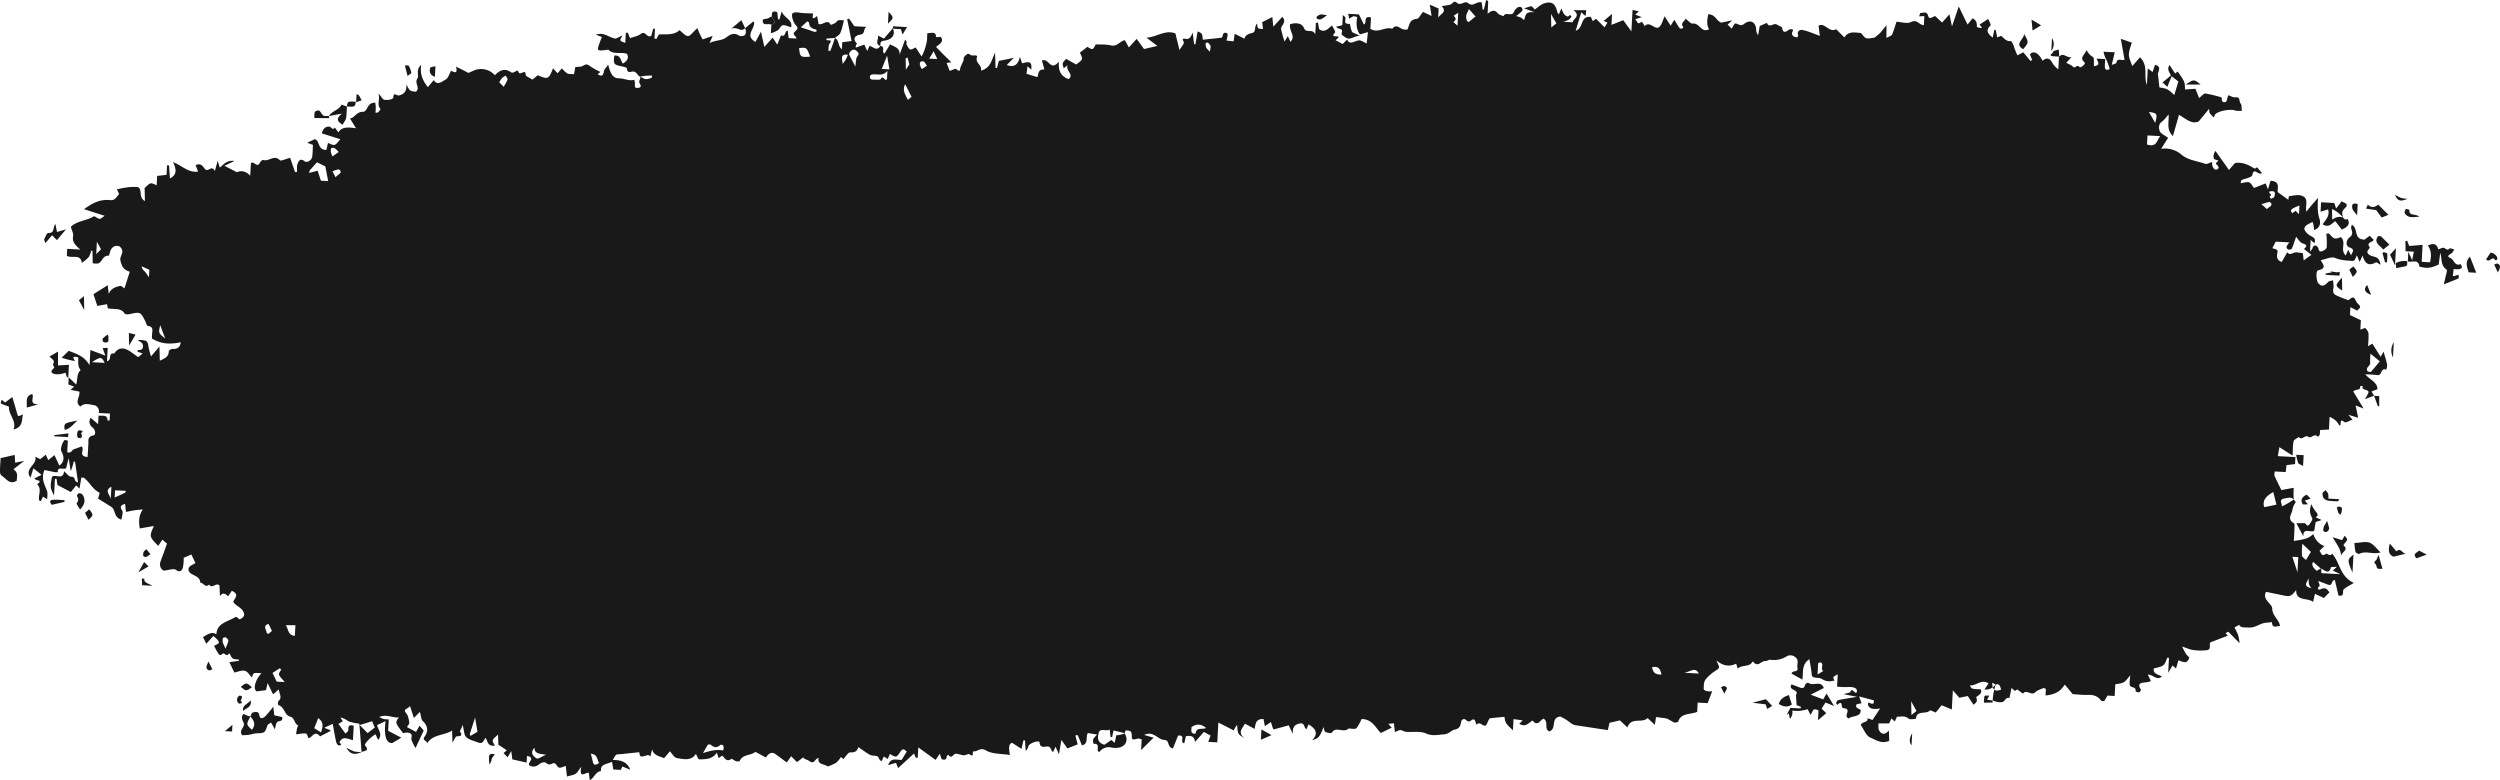 <svg xmlns="http://www.w3.org/2000/svg" viewBox="0 0 1343.448 419.289" xmlns:v="https://vecta.io/nano" preserveAspectRatio="none" fill="#191919"><path d="M604.348 394.137c2.336 3.617.557 7.364-3.95 7.739a11.391 11.391 0 0 1-3.1-.168 6.187 6.187 0 0 0-6.541 2.442c-2.295-.812 1.117-4.706-3.1-4.445a5.092 5.092 0 0 1-.247-2.3c.239-.763 1.042-1.377 2.119-2.687l-4.941-.794c-1.388 2.265.607 5.644-3.158 6.635l-2.3-5.566-1.268.251 1.254 4.765-5.527 2.18-3.209-4.582-1.315 7.732-1.842-4.065-1.319 2.893c-1.388-.831-.907-3.441-3.651-2.979-1.544.26-3.448.492-3.614-2.256-.076-1.247-5.245.156-6.05 2.129a4.327 4.327 0 0 1-1.413 2.468q-.183-2.829-.367-5.657l-.821-.034-1.06 4.564-5.069-3.232c-1.568.432-1.98 2.05-1.159 6.542-4.4-.722-9.443-.422-12.834-2.428-3.248-1.921-4.469.769-6.63.468-1.227-.171.793 3.759-2.349 1.509-.494-.353-1.984.676-2.985.614-1.5-.092-2.978-.87-4.438-.823-1.264.041-2.021 3.209-3.887.5-.3.3-.856.6-.856.911 0 1.64-1.094 2.135-2.437 1.55-.611-.266-.694-1.543-1.263-2.985l-2.238 3.334-9.308-6.715-.3 5.515-1.038.1-.955-2.358-8.566 7.847-1.1-2.818-4.278 1.243a15.537 15.537 0 0 1 .864-1.689c1.695-2.2 4.195-.992 6.442-1.159l2.71-4.431c-1.529-1.532-2.247-1.7-3.464.158-2.074 3.172-2.318 3.039-5.57 1.1l-1.17 2.725-2.1-1.373-1.146 2.465c-.351-.176-.889-.276-1.017-.537-1.108-2.27-1.092-2.2-3.752-2.382a6.02 6.02 0 0 1-2.586-1.035c-1.749-1.1-3.409-2.313-5.179-3.53-.706 2.135-1.73 2.945-4.324 2.823-1.2-.057-2.509 2.344-3.759 3.621l-1.248-1.175a14.369 14.369 0 0 1-2.59 3.126 25.088 25.088 0 0 1-4.552 2.006c-1.8-1.471-5.714-.878-4.889-4.577-2.122.324-2.167 3.787-5.111 1.6-1.071-.8-2.662-.837-3.144-1.931l-3.379 2.56-3.131-3.153q-1.182 1.668-2.361 3.335c-2.522-1.862-4.354-3.323-6.313-4.63-1.689-1.125-3.38-.393-4.863 1.957l-5.7-3.023c-2.363 2.093-6.941 1.2-8.4 4.963-.086.223-1.4.251-2.013.049-.889-.292-2.145-1.438-2.409-1.252-2.863 2.019-3.59-.705-5.033-1.745l-1.844 1.361-.978-2.954c-2.226 3.459-5.912 3.613-9.512 3.607-.53 0-1.077-1.736-1.756-2.911-2.508 3.948-6.648 2.784-10.245 2.225-1.42-.221-2.5-2.367-3.724-3.631l-3.107 3.7c-2.589-1.146-5.665-1.431-6.452-4.789l-.921 3.959c-1.193-2.7-5.972 2.762-5.906-2.379q-2.673.272-5.346.542c-1.779.179-3.553.434-5.339.513-1.914.085-1.919.012-3.6 3.107 3.935.026 7.537.644 9.408 5.249l-4.27-1.737-.9 1.814-3.993-.214-.676-4.16c-2.755 1.419-6.379 1.115-5.928 5.022-3.027.393-3.364 3.411-6.035 4.919l-.477-3.894c-1.352-.924-5.45 3.925-4.064-3.364-1.685 2.151-2.17 3.276-3.083 3.808-1.163.68-2.668.881-4.621 1.467l-.662-5.7c-1.261.372-2.412 1.067-3.435.928-1.5-.2-1.634-3.259-3.7-2.222-1.832.92-2.551.335-3.879-.577-.535-.368-2.363.2-3.105.822-1.7 1.432-3.363 1.832-5.414.761-1.426-1.514 3.777-4.058-1.293-5.105l-.192 3.584-7.662-1.718-.6-4.458-1.947 3.325-2.2-2.214 1.734-1.556-4.52-2.991-.178-5.468c-1.354 1.408-2.542 2.14-2.827 3.1-.227.761.652 1.8 1.106 2.873-3.939.54-3.8-2.393-4.942-4.185-1.089 1.2-1.326 3.6-4.068 2.5-2.195-.88-4.879-1.42-6.354-2.913-1.274-1.29-1.15-3.708-1.87-6.5l-1.233 2.8c-1.37.548 3.032 3.209-2.043 3.315-.618.013-1.173 1.682-2.246 3.336l-.214-6.448c-4.345 2.806-10.374 1.86-13.529 7.009.3-1.862-2.9-1.486-1.156-3.845 1.768-2.385 1.941-5.5-.962-8.159-1.032-.944-.991-2.85-1.663-5.046l-3.194 3.267-2.158-6.471c-1.025 1.923-4.1 1.431-1.974 3.977 1.085 1.3 1.372 3.249 1.645 4.95.114.711-.746 1.541-1.247 2.473l4.878 2.574 1.85-3.344 2.273 2.621-4.401 9.383a31.1 31.1 0 0 1-2.134-4.226c-.272-.854.182-1.871.028-2.779-.208-1.239-2.525-1.671-4.533-.932-4.379-5.711-4.379-5.711-2.268-8.57-3.5.513-6.333-1.916-10.625-.186a16 16 0 0 0 2.493 1.132 21.094 21.094 0 0 0 2.638.167l-.328 6.123 7.078 3.695-4.912 2.931c-2.809 0-4.584-2.8-3.546-11.835l-4.6 2.17c.822 2.794 3.114 5.257.587 7.935l-1.372-3.015c-2.621 1.453-6.334 5.248-5.614 6.049 2.551 2.841-.262 2.8-1.89 3.474l-1.2-15.245a25.606 25.606 0 0 1-5.305-1.055c-1.46-.594-2.559-1.931-4.875-2.185l1.307 1.915-2.357 1.488 3.755 5.168c.646-.654 1.337-1.035 1.458-1.534.344-1.42-.488-3.633 2.995-2.658l-.415 7.745c-1.669-.414-3.245-1.125-4.772-1.06a3.418 3.418 0 0 0-2.394 2.079c-.173.571 2.2 1.813-.565 1.771-.453-.007-1.148-1.189-1.305-1.9-.666-3.03-1.171-6.088-1.835-9.674l-4.552 2.135 3.234 1.248c.03.167.136.453.076.484l-5.55 2.882c-2.979-3.538-4.069.556-6.245.976-.352-.722-.676-2.38-1.307-2.487-1.548-.263-3.237.187-5.326.4.114-.793.248-2.048.5-3.284a6.625 6.625 0 0 1 .684-1.459c-2.389-.885-1.583-4-4.536-4.825-3.063-.857-2.738-5.146-6.219-6.13a2.633 2.633 0 0 1 .1-2.241c2.2-1.793.386-3.852.136-6.219l-3.034 2.68-2.949-6.064-.871 3.822-5.083.621c-1.933-1.285-.8-5.977 2.658-9.745-1.578-.021-2.915-.316-3.964.049-.649.226-.861 1.456-1.245 2.188-1.217-1.227-2.243-3.146-3.73-3.524-1.663-.423-3.746.55-5.654.917l-2.671-5.55 5.139-.734.042-.665c-1.129-.169-2.478-.051-3.324-.587s-1.146-1.725-1.719-2.611a.681.681 0 0 0-.517.063c-1.1 2.077-2.351-.945-3.292.008-1.658 1.679-2.173-.18-2.674-.814a18.85 18.85 0 0 1-1.819-3.549c3.4-1.318 3.434-1.894-.4-5.2l-3.826 4.2-1.771-3.581c3.947-2.425 5.047-2.7 7.22-1.517.158-6.109 6.271-6.75 10.305-9.32.189-.12 1.009.237 1.235.548.867 1.191 1.461.594 2.253-.058a2.166 2.166 0 0 0 .864-2.907c-.992-2.712-4.269-3.388-5.622-5.74.673-1.911 3.625-3.842-.771-5.918l-1.966 2.988c-1.785-1.576-2.878-2.189-4.415-.1l-.236-5.662c-1.821-2.029-3.949 2.088-5.547-.574-2.179 2.085-3.088-1.14-4.806-.986.011-2.8-2.515-3.5-4.587-4.674-1.417-.8-2.234-2.259-1.383-3.6.594-.939 2.058-1.421 3.392-2.272l-2.183-4.616-4.146 1.79a20.3 20.3 0 0 1-.438 5.317c-.249.805-1.09 3.1-3.731 1.147-1.163-.861-4.061.207-6.552.434a3.8 3.8 0 0 1-1.845-4.451c.512-1.675 1.2-3.3 1.8-4.957l1.821-5.137-2.508-2.117-2.19 3.37c-4.875-5.022-4.875-5.022-2.341-10.693l-7.6 1.311c-.559-3.521-.695-6.685 1.651-10.235-1.818.192-3.208.291-4.578.5-1.4.21-2.771.525-4.479.857l-.479-4.334c-2.34.693-2.922 1.507-1.574 3.626.7 1.1-.168 3.013-.357 4.841-4.389-1.162-2.972-5.292-5.572-6.911l-7.02-4.377c.265-1.084 1.037-3.076.743-3.217-3.841-1.839-5.245-5.694-8.425-8.014-.165-.12-.505-.041-1.291-.083l-1.018 5.965-1.752-1.763-2.874 3.574-7.188-3.741-.512-3.359-.859-.008-.481 8.989c-2.065-4.118-2.18-4.7-1.133-9.877 1.563-2.047 6.129 2 6.5-3.2 1.426 1.195 2.648 3.02 3.717 2.96 2.813-.159 1.263 2.678 3.813 3.078l-1.605-11.139-.725-.1c-.188.76-.355 1.526-.572 2.279-.18.624-.417 1.233-1.01 2.954l-1.142-7.092-1.32 5.378c-1.275 1.251-4.711-1.312-4.491 2.214a8.369 8.369 0 0 1-1.568-.01c-1.9-.362-3.779-.783-5.581-1.163-1.669 3.625-.579 6.6.676 9.558 1.016 2.393 1.031 2.387.72 6.153l-2.235-1.41-1.131 2.463c-.347-.193-.951-.351-.986-.575-.44-2.848 1.619-5.908-1.021-8.573 3.727-2.538-1.184-1.574-1.354-3.137l3.734-1.9-4.4-3.5-1.527 5.049c-3.676-4.948 3.808-6.864 2.55-11.333l2.643 1.4 3-2.434 1.332 2.949 3.337-2.709 2.628 5.639c3.037-2.293 2.527-4.989 1.03-7.847-.585-1.118.652-4.989 1.879-5.883.223-.163.907.19 1.649.371q-.158 2.961-.329 6.143c2.215.874 2.441-1.229 3.655-1.605 1.326-.411 2.6-.945 3.974-1.451 2.185 1.159-2.233 5.292 3.336 5.637l.391-7.029c.15-1.863-.667-3.988 2.816-4.578 1.155-.2 1.163-2.823-.439-4.117-1.7-1.375-2.34-2.943-1.176-5.351l4.023 3.439.247-4.61c1.921.366 4.847-.8 4.828 2.6 0 .014.677.038 1.112.061l.2-3.738-6.065-.325a3.263 3.263 0 0 0-2.668-4.239c-2.313-.359-5.067-1.313-7.138.778-3.386-2.422.079-5.361-.614-8.057l-4.691-.9 1.922-1.782-3.116-1.143.2-3.824 4.024 3.892c.912-3.129.171-5.9 2.409-7.715-1.727-2.119-1.253-4.673-1.283-6.9-3.979-1.011-2.436.711-1.8 1.962a38.366 38.366 0 0 1-7.123-1.8l3.8-3.689c4.21 1.745 8.343 2.732 11.184 7.787l.439-8.207 8.051 3-1.47-4.013 2.734-.162-.385 7.185c2.96-.685.3-4.662 3.868-4.113 2.475-3.759 5.563-3.2 8.87-.929 1.356.93 2.674 1.907 4.021 2.87l2.4-1.952-2.815-1.028a5.069 5.069 0 0 1 .285-.91c2.806.329 2.961-1.5 2.538-3.039-.248-.9-1.724-1.527-2.684-2.309 5.018.042 5.361.327 5.863 3.915a45.138 45.138 0 0 0 1.308 4.933l4.521-5.333.209 7.632c2.446-1.157 4.838-2.068 4.811-5.087 0-.439 1.3-1.273 1.965-1.244 2.849.123 4.168-1.026 4.472-3.56-5.273 1.036-10.231 1.19-15.507-2.05.038-.712.026-2.045.2-3.356.231-1.751.127-3.027-2.374-3.409-.653-.1-.992-1.863-1.518-2.844-2.555-4.76-2.552-4.728-8.34-3.482-.815.175-2.318.167-2.548-.217-2.071-3.464-5.907-2.078-9.138-2.935l-.381-2.182-5.225.91-2.085-6.288 7.679-4.833.531 4.629c1.287-2.968 3.727-3.7 6.127-4.258.6-.14 1.532.842 2.335 1.323L69.738 146c-3.375-.956-4.307-2.916-5.02-5.945-.641-2.715 2.939-4.769-.5-7.66-1.8-.661-3.925-.206-4.97 2.554a25.338 25.338 0 0 1-.7 2.454c-3.507-.275-3.453 3.406-5.865 4.185a10.125 10.125 0 0 1-2.849-.114l-.139-6.605-.695-.185a11.943 11.943 0 0 1-1.285 3.454 23.457 23.457 0 0 1-3.741 3.135c-.576-5.059-5.326-2.209-8.057-3.817l.2-3.726 7.05.377c-2.97-2.5-4.468-4.374-3.868-7.194.287-1.348-.67-2.924-1.224-5 3.034-3.175 8.429-3.24 12.341-5.657.445-.275 2 1.269 3.088 1.358.758.062 1.609-.924 2.75-1.652l-11.079-3.552c4.728-3.5 8.879-5.423 13.981-4.871 2.843.307 3.387-1.851 4.723-3.1.287-.268-.583-1.55-1.061-2.7 3.568-.8 7.341-1.61 11.377-1.186 2.6 1.723-.033 5.382 3.683 7.512l-.169-7c3.2-3.115 3.2-3.115 6.466-1.441l.272-5.1 5.042-.552.274-5.119h1.076l.472 7.053c4.133-2.2 3.338-5.1 1.7-8.765 4.755 1.768 8.1 5.815 13.428 5.065l-1.33-3.493c3.346-1.385 3.951 1.129 5.211 2.283 1.649 1.511 3.537-2.552 5.126.952l1.512-5.517 1.164 3.641c2.07-1.733 3.725-4.1 7.9-3.591l-5.413 2.612 6.687 3.443c1.339-.588 4.214-1.347 7.169 1.894l.361-6.775c1.758-1.357 3.33 2.9 4.84-.251.307-.642 1.451-1.62 1.722-1.5 2.937 1.27 5.914-3.107 9.033.243.5.532 3.488-.835 5.477-1.363l2.641 7.667 1.061-.051c.083-1.546-.229-3.243.389-4.583.4-.872 1.084-3.188 3.686-1.167 1.385 1.076 3.869-.591 4.113-2.463.27-2.066.259-4.165.374-6.311l-3.084-1.2 4.156-1.9c2.871 1.12 1.295 5.754 6.17 5.8l.847-3.749c1.188.378 2.647 1.328 3.564 1.013 1.189-.408 1.947-1.823 3.1-3.02l-9.976-3.168c.688-2.428 1.844-3.822 4.243-3.569.888.094 1.4 2.25 2.75.448l1.885 2.611c1.861-3.061 5.111-2.846 9.5-2.209l-3.232-5.268c2.551-.285 3.3-3.592 6.945-3.584 2.647.005 2.071-5.24 6.657-4.855.081.811.22 1.66.236 2.51.017.9-.082 1.8-.139 2.848.672-.087 1.193-.013 1.368-.2.533-.578 1.474-1.642 1.3-1.837-2.149-2.453-.046-4.813-1.108-8.411 1.752 2 2.333 3.325 3.148 3.464 2.281.39 4.848-.3 4.885-1.294.113-3.067 1.869-.775 2.9-.994 2.777-.59 4.451-2.275 4.065-5.992 1.908 3.619 1.908 3.619 5.132 3.983 2.559-2.019-.914-4.55.812-7.1 1.09-1.615-1.1-4.778 2.091-7.333-.8 4.655.623 8.345 3.555 11.954l3.156-3.786c1.96 3.256 4.609.561 6.177-.15s2.156-3.2 3.172-4.909c1.911 1.1 3.578 1.686 2.646-2.188l6.663 3.381c1.863-.718 3.577-1.807 5.412-1.991a10.034 10.034 0 0 1 8.794 3.246c2.3-2.511 5.224-3.985 8.412-1.728 1.955 1.384 3.647-2.1 4.2-.151.727 2.54 3.946-1.922 3.9 1.611-.011.85 2.375 1.748 3.655 2.622l2.888-2.344c5.445 2.385 5.9 2.165 8.166-3.708l2.43 2.635 2.375-2.635a13.014 13.014 0 0 0 2.8 2.688c.963.508 2.367.324 3.7.459l.665-3.809c1.377-.2 3.1-.039 4.161-.717 1.612-1.031 2.428-.89 3.875.271a34.515 34.515 0 0 0 5.459 3.014l-1.478 1.323c2.322 1.323 3 .59 3.349-1.582.19-1.183 1.386-2.223 2.322-3.616 1.2 4.8 2.494 7.285 5.692 7.313 3.042.027 5.539 1.67 8.371.789.162 1.01.258 1.446.3 1.886.087 1.046-.6 2.68 1.473 2.5 2.528-.225 1.558-1.489.867-2.881-.307-.619.589-1.717.645-3.194 2.518 1.614 2.84 1.677 5.887.714.2-.062.2-.6.395-1.246a22.98 22.98 0 0 0-6.281.532c-1.785-.038-1.778-3.495-5.126-2.564-1.517.422-2.116-.484-2.251-1.971-.039-.425-2.008-.826-3.138-1.063-3.813-.8-4.133-1.264-3.545-5.712 3.618-.373 3.272 2.721 4.607 4.311 1.94-1.268 3.525-2.672 2.214-5.215-3.119-1.227-7.13.624-9.938-2.177-.2-.2-.94.048-1.427.1-4.749.526-4.849.433-3.462-3.563.4-1.158.883-2.293 1.33-3.441l-3.244-1.245c4.669-1.6 7.163 1.8 10.741 2.111-.069.092 3.216-1.639 3.55-1.62-1.672 2.811-1.672 2.811 1.523 3.921l.289-5.4 1.048-.106 1.195 2.969c1.931-.716 4.207-1.056 5.69-2.221 2.713-2.131 3.2 2.352 5.729.974l1.073-3.908.929.115q-.138 2.621-.279 5.24l1.058.247 1.313-2.414c3.349-.345 7.869.682 11.116-2.364 5.519 5.056 4.331 3.688 9.573-1.053.433 1.038.767 1.913 1.162 2.764.465 1 .984 1.988 1.634 3.29l5.421-1.894-1.667 3.867c3.277-1.691 6.492-1.145 9.1-3.131 1.861-1.419 4.1-2.77 6.776-.851a3.619 3.619 0 0 0 2.262.1c1.356-.222 1.8-2.276.958-4.105l4.6-3.756c1.619 3.511-5.393 7.462.978 11.14l2.952-5.54 1.821 8.2 4.475-4.99 2.482 3.766 1.988-4.97c2.879 1.036 1.685-2.254 3.622-2.6l.491 4.064 4.316.231a6.783 6.783 0 0 0-.96-1.5c-2.466-2.088 3.171-3.008.769-5.335a9.523 9.523 0 0 1-2.228-4.743c-.517-2.337.726-2.828 4.223-2.279 2 .314 4.066.255 6.829.4.691-.108-1.586 4.784 2.339 1.322l.785 4.325c2.274.934 4.722-3.107 6.581.506a17.193 17.193 0 0 0 2.335-1.033c.675-.422 1.112-1.295 1.822-1.495a9.938 9.938 0 0 1 2.921.09c-.738 2.659-1.063 4.855-2 6.8-.544 1.131-2.075 1.865-2.88 2.655-1.805.073-3.305.214-4.529.329-.654 1.985 3.98-.4 1.717 2.634-.731.98-.517 2.544-.733 3.84l1.057.151c.873-2.231 1.746-4.462 2.488-6.954 2.472 1.221 1.469 4.315 3.757 6.056l.2-3.787 5.007-.638-2.372-11.794c.371-.06.979-.269 1.068-.153.814 1.055 1.538 2.167 2.783 3.987l6.576.352c-2.017 1.04-.514 3.784-3.384 4.169-2.784.373-4.364 2.2-1.772 4.831a3.028 3.028 0 0 0-.659 2.163l4.625-1.65 1.541 3.439 1.2-2.68c1.95.259 3.95 3.179 5.833-.034 3.021.457.329 2.867 2.244 4.133l3.027-4.984c2.27 1.284 5.551 1.952 5.041 5.681l3.039-8.237a4.578 4.578 0 0 1 .75 1.173c.114.439-.206 1.009-.008 1.381.529.995 1.019 2.293 1.945 2.732.626.3 1.966-.655 2.978-1.045l3.121 4.784c1.4-1.9 3.1-7.727 3.015-9.844-.034-.872.08-1.747.125-2.6 2.357-.082 4.823-1.147 4.6 2.118l2.651-.117c1.934 2.654-.944 3.949-2.594 5.366l4.075 4.144 4.17 4.118-2.559.331 1.666 4.282c1.2-.376 3.1-1.376 3.48-1.025 2.425 2.23 1.95-.066 2.37-1.055.513-1.21 1.11-2.391 1.584-3.612.164-.422-.027-.958.126-1.387a2.78 2.78 0 0 1 .816-1.07c.829-.722 1.4-1.685 2.906-.338.473.422 3.9-.324 3.423.942-1.278 3.36 2.914 4.352 2.1 7.431 5.362-1.575 5.526-5.508 7.575-9.652l.261 8.148.785.049 1-3.8 8.078-1.659-3.832 3.863c4.031 1.513 6.068-.162 7.074-4.413l1.173 3.539c4.325-1.35 5.322-.677 4.934 3.387l-2.019-1.847-.546 4.064 5.855 1.78c.658-1.548.15-4.372 3.761-4.119l-1.337-4.808c3.825-1.5 4.479 6.161 9.122.588-.381 4.8.964 7.889 5.253 9.417 3.094-2.644-1.818-4.363-.583-7.5l-2.05 1.664c-.915-2.68-.915-2.68 1.279-5.065l5.369 3.025c3.779-2.734 3.779-2.734 2-6.366l4.084-3.134c2.816 1.791 2.816 1.791 4.461-1.3 2.579.138 5.478-.1 8.132.534 3.4.814 4.742-2.236 7.5-2.8l2.16 3.9 4.192-4.6 3.955 5.457 7.162-1.661-5.847-4.438c5.678-.35 9.958-4.392 15.539-2.292l2.191 8.958c1.082-1.876 2.632-3.345 2.3-4.28-.466-1.309-1.256-2.137.878-1.772 2.479.423 2.8-1.1 3.938-3.324l.729 6.188.705.1 1.209-6.922c2.436.982 2.436.982 2.79 4.444l9.94-1.053c.3-.037.692-.679.727-1.066.146-1.7 1.589-2.014 2.482-1.175.554.521-.179 2.162-.4 3.756l3.792.415.605-4.077 5.252 2.667c.345-1.8 1.857-2.582 3.88-3.023 2.781-.607 1.018-3.36 2.855-5.077.248 1.076.156 2.105.653 2.465.594.431 1.692.289 2.571.4l-.468-3.643 5.449-2.78.563 5.167 4.81-5.272c2.755 3.05-.965 4.592-.633 6.681a58.43 58.43 0 0 0 1.824 6.588l1.778-2.906 1.376 3.046c3.234-3.1-1.117-6.023-.109-9.487 2.891-.753 6.161-.867 7.44 2.18 1.262 3.006 4.549-.105 6.026 3.38l.329-6.148 1.113-.289.647 3.581c2.966 2.195 4.734-.29 6.924-1.967.6 1.348 2.066 3.37 1.615 3.823-3.207 3.216 2.618 1.119 1.831 2.694l-1.541 1.41 3.811 2.026 2.4-2.439c1.081 2.579 2.872 1.533 4.728.9 2.172-.74 2.213-.632 5.748 1.272l.725-6.137-4.321 1.232c-2.1-2.788-2.015-6.153-1.46-9.362-1.133-.218-1.7-.5-2.081-.363a13.36 13.36 0 0 0-2.222 1.315l-.563-2.646 5.781.309 2.66 5.449c1.908-.822-.645-4.847 3.829-3.807l-.327 6.116c4.158 2.652 7.9-1.405 11.761-.023 2.05-2.711 3.808-.446 5.712.271a8.655 8.655 0 0 0 2.377.162c1.227-2.208.868-5.406 5.048-5.75 1.149-.1 2.068-2.234 3.372-3.761l4.612 2.186-.975-6.1L773.1 4.6l-.266 4.968c.9-1.956 5.113-3.066 1.9-6.238 2.132-.607 4.89-.1 6.3-2.206a1.847 1.847 0 0 1 1.545.058c2 2.562 4.521-1.179 6.412.5 2.628 2.335 4.534-1.243 7.246-.383l.478 3.771.681.113L798.615 0c.477.28 1.105.484 1.1.673-.038 2.044-.173 4.085-.315 6.736 2.376-2 3.9-2.241 5.521-.223.623.775 2.016 1.047 3.058 1.549.8-2.713 4.649.455 5.562-2.362a6.056 6.056 0 0 1 2.273-2.551 2.2 2.2 0 0 1 1.966.275 1.728 1.728 0 0 1 .185 1.813 25.293 25.293 0 0 1-3.238 2.723 16.241 16.241 0 0 1 2.55.794 9.4 9.4 0 0 1 1.649 1.414c1.016-1.9.131-4.961 5.829-4.219l-5.778-2.17 4-1.169 1.776 1.788c1.732-1.139 3.27-2.7 5.181-3.293 4-1.245 5.964.271 6.9 4.667.084.4.47.747.828 1.291l1.452-3.275a13.761 13.761 0 0 0 1.238 2.927 4.154 4.154 0 0 0 2.1 1.506c.53.127 1.344-1.716 1.92 0 .145.429-.872 1.256-1.488 1.768a14.18 14.18 0 0 1-2.872 1.042l5.111.273c.2-1.892 4.609-3.35.432-6.519l6.845.042-.368 3.129-2.3-2.01-3 9.907c4.667-1.716 2.1-7.9 8.133-7.463l1.068 2.3 1.759-1.265 4.567 4.6 1.564-2.552-2.049-.908 4.5-3.759-.315 5.9 6.333-2.544 4.388 6.038.617-11.526 3.395.735-1.958 1.773 3.497 1.345-3.537 1.14c1.118.76 1.043 3.531 3.485 1.306a13.433 13.433 0 0 1 1 1.237 8.108 8.108 0 0 1 .525 1.212c2.919-3.183 5.47 2.238 7.819.485 1.471-1.1 1.847-3.384 3.035-5.8l3.213 5.028 1.954-3.189c1.062 1.7 1.946 3.21 2.972 4.641.149.209 1.006.133 1.453-.012.216-.07.455-.758.322-.911-1.75-2.014 1.065-2.857 1.263-4.349 1.311.955 2.78 2.837 3.9 2.69 3.789-.494 4.46 5.226 8.786 3.041-1.5-2.495-1.01-5.192-.434-8.053 3.784.041 4.254 3.441 6.958 4.505l5.931-1.247-2.493 2.275 2.182 2.2 1.6-2.721c1.73-.381 2.827 1.909 5.076.172 3.305-2.553 6.066-1.162 6.509 2.743a5.228 5.228 0 0 0 1.018 3.353l.876-4.963 3.871-1.706c1.194 3.19 3.728-.246 5.37.938.908.655 2.688 1.066 2.8 1.746.449 2.739 1.584 2.547 3.465 1.127a2.21 2.21 0 0 1 1.347-.385c1.515.1 1.079.48.653 1.574-.6 1.546.614 2.749 2.623 2.746.185 0 .618-.856.5-1.185-.8-2.151 1.041-3 2.425-2.707 2.957.616 5.752 1.892 9.252 3.123l-.693-5.418c3.236-2.083 5.668 4.035 9.469 1.861l4.407 4.437c2.221-3.664 5.934-2.6 8.885-2.4 1.125 1.146 1.845 2.517 2.907 2.8 1.34.357 2.958-.175 4.457-.323l2.877-2.372 3.487-4.266-.014 6.8c1.438-.8 2.674-1.088 2.973-1.736.925-2.007 1.493-4.152 2.444-6.967 2.31.124 5.646 1.221 7.692.209 3.572-1.767 4.365 1.658 7 1.59l.259-4.829-2.77.118c.228-.619.462-1.774.682-1.77 1.5.032 3.4-1.2 4.136 1.493.446 1.629 1.038 1.5 3.708.1l3.784 3.538 3.954-4.418 1.362 6.482 3.641-10.692 4.717 9.7 2.719-3.342c1.9.911 2.418 2.436 2.265 4.428-.028.384 1.527.882 2.857.665l-1.381-1.7 4.643-3.1c.4 1.14 1.685 3.138 1.183 3.624-2.7 2.617-1.4 4.35 1.233 6.461l.9-4.144.72-.051.792 4.059c.88-.279 2-.917 2.31-.682 1.521 1.176 2.515 2.974 5.07 2.679.319-.037.915 1.233 1.249 1.947.372.8.562 1.661.88 2.482.372.96.794 1.905 1.343 3.208l3.2-1.615 3.809 4.626.937-.464-1.2-3.118c2-2.154 4.662-.71 6.816 3.514 1.753-1.589 3.426-1.723 4.8.393a12.548 12.548 0 0 0 3.639 4.207q.185-3.426.367-6.853c2.515-2.364 4.035.8 6.686.324l-2.775 2.982c1.417.81 2.821 1.247 3.584 2.133 1.183 1.372 2.089-1.606 3.5.161.6.742 3.578-1.708 2.745-2.441-3.184-2.8.555-4.3.962-6.679 1.049 1.48 1.748 2.744 3.424 3.641.973.52.5 3.278.686 5.064 2.734-.609 2.87-.967 1.36-4.107l5.107.253h-.442c-.072 1.345-.216 2.69-.2 4.035.026 2.122 1.338 1.905 2.59 1.36a26 26 0 0 0-1.949-5.392 13.074 13.074 0 0 1-1.334-3.965l6 .321-1.6 6.788c.907-.4 2.428-.687 2.511-1.182.479-2.849 2.88-.94 4.364-1.609l-2-11.237 5.875 2.03c-.588 2.28-1.541 4.361-1.54 6.451 0 1.877 1.049 3.763 1.8 6.172l4.184-4.722c4.7 4.584 1.77 10.082 3.7 14.828l.474-8.851 2.606 1.933 1.279-3.892c4.029 1.082 1.292 3.637 1.582 5.5.341 2.21.534 4.438.792 6.666 4.216.659 4.43.761 7.986 4.085l2.186-7.273-3.966-3.117c-.775-1.8-2.4-3.532-.731-5.711l2.969 4.566 1.365-1.108c3.885 5.556 3.885 5.556 3.915 9.678l5.609-.4 1.984 4.962c1.423-1.067 2.514-2.527 3.377-2.416a66.91 66.91 0 0 1 8.455 2.036c.185.049.438.374.41.534-.251 1.468.489 2.494 2 1.977.7-.241.812-1.863 1.188-2.86.078-.206.144-.416.265-.768 1.224.4 2.513 1.253 3.655 1.126 3.092-.345 1.948 2.229 2.917 3.275.755.815.473 2.415.707 4.046-1.613-.086-2.707.091-3.573-.236-2.395-.9-8.578.072-10.67 1.959-.437.394-.493 1.135-.769 1.825a17.2 17.2 0 0 1-2.212-2.3c-.337-.518-.222-1.273-.376-2.411l-5.565 6.794c-3.956 1.78-7.076-1.638-10.633-3.52l-3.221 11.383c-3.63-3.322-2.116-7.218-2.325-11.6-1.471 1.616-2.328 2.946-3.572 3.837-2.028 1.453-1.753 3.637-1.223 5.085.512 1.4 2.74 2.3 4.5 3.636l-3.746 5.925a13.55 13.55 0 0 1 11.113 3.254c3.6 2.945 8.4 3.255 12.628 4.8.847.31 2.205-.55 3.684-.973a7.778 7.778 0 0 0 .231 2.416c.266.67 1.058 1.683 1.583 1.671 1.874-.044 2.011-1.458 1-2.309-1.68-1.411.092-1.755.559-2.523-.866-.378-2.286-.6-2.479-1.165a4.441 4.441 0 0 1 .92-4.025l7.208 10.211 3.167-3.677c2.816-.656 6.12.286 9.075 2 1.152.67 1.75 1.474 2.793.157l2.689 3.1c-1.781 1.783-4.356-3.531-5.179 1.239-.137.785-2.225 1.451-3.535 1.845-2.485.747-2.522.649-2.681 2.463 1.529-.21 3.173-.842 4.508-.487 1.01.268 1.625 1.8 2.645 3.043l6.229-2.481 1.253 3.2 1.38-4.6c5.587.313 3.5 4.16 3.888 6.127l5.68 4.083c.159-.745.216-1.912.444-1.938 2.212-.252 4.714-.953 6.632-.3 4.3 1.475 1.819 5.191 2.629 8.6l2.73-3.348 3.515-4.039c-.22 4.244-.357 7.773.8 11.3.669 2.046.526 4.751-2.9 6.018-.084-.813-.13-1.645-.271-2.465a18.968 18.968 0 0 0-.525-1.9c-4.954 2.178-5.552 3.492-2.778 6.251.962.958 2.445 1.474 3.5 2.376.585.5.774 1.384.233 2.771l-2.019-1.755-.338 6.313c.709-.92 1.146-1.255 1.253-1.664.574-2.181 2.249-1.958 3.011-.584.552 1 .314 2.467 2.022 2.057 1.072-.257 2.581-1.3 2.678-2.12a46.765 46.765 0 0 0-.185-7.327c.108 0 1.2-.325 1.475-.029 2.788 3.032 2.75 3.06 6.369 1.867 2.716 2.578.146 5.93 1.652 8.681a14.252 14.252 0 0 0 .868 1.223l1.4-3.135 1.559 3.081c.232-1.554 2.638-3.115-.93-4.365-2.34-.82-1.612-4.1-.126-5.182 2.249-1.643 1.68-3.064 1.092-4.914-.186-.584.163-1.3.281-2.049 3.818 1.881.6 7.753 6.879 7.989l2.754-2.073q1.044 1.052 2.087 2.1c-.125 1.533-4.147 1.167-2.139 3.933.67.925-2.513 2.032-.537 3.863 1.238 1.146 2.649 1.112 3.971 1.635 1.345.533 2.221 2.052 2.459 4.051-.857-.455-2.117-1.5-2.51-1.276-4.318 2.4-6.014.147-7.118-3.69l-1.619 3.458-1.474-3.574-1.162 2.591c-.243.1-.692.463-1.111.432-3.208-.233-6.3-.281-9.488-1.64-1.921-.819-5.055.735-7.659 1.225 1.128 2.192 3.523 4.382-1.387 5.461-1.39.305-1.022 5.719.129 6.966 1.783 1.929 2.994 1.693 5.4-.846.4-.42 1.326-.426 2.482-.76l.292 2.808c.151 1.76-1.13 3.9 1.131 5.124a56.662 56.662 0 0 0 6.569 2.664.829.829 0 0 0 .674-.163c3.13-2.926 3.056.392 4.272 1.688 2.087 2.225 2.212 2.128-.007 4.173l-3.6-1.853-.226 4.225 5.849 2.791-.269 5.022c1.289-.378 2.518-.961 2.708-.756a5.507 5.507 0 0 1 1.676 2.862 54.786 54.786 0 0 1-.284 6.839l2.33-1.389 4.447 7.053 1.609-2.748c.68 2.437 1.435 4.745 1.919 7.1a6.844 6.844 0 0 1-.538 2.6c-3.21-1.252-2 3.411-4.826 2.891a58.129 58.129 0 0 0-6.413-.385c2.583 3.029 6.619 4.228 6.518 8l-3.125 1.212 1.325 2.3-4.943 1.807a25.655 25.655 0 0 0 1.882-3.322c.794-2.311-4.28-1.022-2.92-3.768l-1.527.114c.6 2.554-2.62 1.4-3.64 2.891l5.548 9.152-4.3-1.7 1.349 6.637-5.263-1.607 2.231 2.624c-1.443.505-3.646 1.808-4.188 1.38-3.576-2.822-1.181 2.389-2.952 1.658-1.133-2.126-2.371-3.281-5.151-4.554l-.367 6.839-4.771.235a13.363 13.363 0 0 1-.188 2.566c-.1.418-.715.727-1.1 1.086-1.719-2.272-3.376 1.232-5.049 0-1.785-1.307-3.331 2.223-5.117.12-.961.751-2.554 1.379-2.758 2.278-.5 2.207-.37 4.54-.539 7.72l-7.118-4.556-.807 4.837 9.438.505-.2 3.773-4.579.533-.442 3.738-5.909-.316c-.06 1.129-.326 1.844-.088 2.381 1.063 2.4 2.269 4.753 3.66 7.608l6.677-1.215a42.036 42.036 0 0 0-.033 6.3c-1.265-1.466-2.788-.913-4.389-.676-4.1.607-1.877 2.521-1.952 4.379a41.491 41.491 0 0 0 6.34-3.7c.2.3 1.23 1.334 1.083 1.5a8.765 8.765 0 0 0-1.815 4.285c-.575 2.489-2.824 4.833.832 6.992.512.3.335 1.7.313 2.59-.053 2.091-.2 4.179-.352 6.931 3.91-.771 7.678-.83 10.466-3.806a9.678 9.678 0 0 0 5.949 6.532l-2.685 2.55c1.064.713.914 3.572 3.611 1.554.518-.387 2.132 1.9 3.209-.09 4.326 4.812 4.072 12.225 11.683 15.793-2.068 1.267-3.968 2.11-5.374 3.4-1.058.968.789 4.085-2.869 3.373l-1.944-8.354c-2.158.12-.943 3.479-3.679 2.486-1.563-.567-3.106-1.178-5.219-1.983.315 1.209.981 2.459.653 2.73-1.631 1.351-.655 2.355.651 1.732 2.378-1.135 3.322-.288 4.675 1.675l-2.968 3.02-4.824-2.247-.964 4.352c-2.974-2.419-9.292-.133-9.112-6.4-2.58 3.426-3.346 3.684-7.068 2.879l-9.138-1.888c-2.234 4.357 3.31 6.234 3.347 9 .053 3.962 3.657 5.807 4.164 9.319-1.625.006-4.181 1.65-4.335-2.054-1.97.312-4.148.25-5.866 1.017-3.2 1.431-4.4 2.062-6.978 1.885-1.708-.117-3.694.393-4.815-1.44l-2.468 1.435a35.86 35.86 0 0 1 1.956 4.022 30.689 30.689 0 0 1 .791 4.408l-6.018-6.1c-.109-.1-1.016.476-1.551.738l1.285 1.294-9.381 3.623c-.962.949.851 3.869-2.028 4.244a30.833 30.833 0 0 1-7.294-.124c-1.535-.171-3-.915-5.909-1.865a44.492 44.492 0 0 0 2.139 4.013 14.363 14.363 0 0 0 1.719 1.8c-.99 3.893-3.311 2.467-5.839 1.564l-1.287 4.434-1.847-1.657-2.361 3.961.429-8.02-.85-.143c-.7 1.407-1.032 3.218-2.212 4.113-1.331 1.01-3.428 1.2-5.118 1.718-.4 3.055 2.447 3.18 4.365 4.289-2.769 2.474-4.725-1.063-7.561-1.019l1.662 3.52a13.76 13.76 0 0 1-2.548.659c-2.884.159-4.988.645-2.829 3.879.172.259-.516 1.376-.989 1.49a3.431 3.431 0 0 1-1.9-.6c.644-2.477-2.68-1.863-3.016-3.1-.4-1.467.056-3.115.181-5.451-3.266 4.129-3.266 4.129-8.036 4.82l-.336 6.3-3.861-.207-1.768 2.975c-.644-.075-1.427.029-1.6-.218-1.714-2.406-4.074-3.263-7.185-3.133-2.569.107-5.166-.227-8.1-.384l-4.32-5.177c-2.381 4.076-5.85 5.4-10.315 5.878l.189-3.543c-.627-.229-1.1-.562-1.329-.458-1.512.687-3.3 1.2-4.374 2.274-2.092 2.1-4.817-1.857-6.619.755l-3.173-2.324c-1.28 1.684-1.882.012-2.962-.731l-1.132 5.4c-2.351-.722-2.227 2.373-4.424 2.246a9.757 9.757 0 0 1-4.574-.987 29.28 29.28 0 0 1 1.643-8.409c-2.269-1.342-1.945-1.364-1.8.185.315 3.309 2.254 3.294 4.7 2.443-.529-1.839-1.039-3.614-2.9-2.627-2.841 2.711-4.341 2.631-6.072 2.538l2.208-3.227c-3.867-2.637-6.558 1.392-10.182 1.06.531.609.958 1.6 1.613 1.748a25.257 25.257 0 0 0 4.359.312c1.344 2.907-2.755 3.6-2.384 4.519.736 1.832.168 2.6-1.536 3.766l-3.029-4.658-4.561.933-3.465-4-.551 10.295-5.485-2.282-3.163 3.934c-1.046-.412-2.928-1.366-3.078-1.178-1.859 2.328-7.325-.229-7.507 4.42 0 .117-3.236.685-3.935.076-2.063-1.8-4.193-1.093-6.341-1.039l-1.131 2.537-1.828-1.64-1.2 2.659-5.767-.012c.1 1.307-.223 2.753.368 3.777 1.072 1.859 2.768 2.9 5.241.045l.175 5.538c-3.964 1.913-7.245-.53-10.028-1.664-2.44-.994-3.626-4.558-5.257-6.835.659-1.951 4.092-1.136 3.653-3.641l2.659.958 4.1-6.184c-4.172.643-5.8.1-6.563-2.042-.124-.347.232-.83.367-1.251a8.783 8.783 0 0 0 1.619.746c.319.08.958-.082 1.06-.292a4.48 4.48 0 0 0 .131-1.54l-7.938-2.114 1.328 3.6c-.895.68-3.431-.148-2.81 2.084.166.594 1.405.954 2.333 1.535.338 4.01-4.419 2.968-6.645 4.717a9.051 9.051 0 0 1-.73-.841c-1.024-1.481 2.5-4.5-2.014-4.8-1.406-.094.183-4.816-3.231-1.714-.192-.4-.633-.877-.521-1.182.2-.547.648-1.318 1.146-1.422 2.75-.578 5.546-.982 10.07-1.738l-7.212-1.439c1.922-.618 3.569-.791 3.658-1.234.625-3.119 3.369 2.92 3.459-.646.039-1.532-2.266-2.145-5.17-1.925a44.808 44.808 0 0 1-5.476-.252l.351-6.565c-2.8 1.438-2.8 1.438-1.689 3.267-2.264.593-4.32.711-6.354-.548a4.924 4.924 0 0 0-1.977-.767c-3.886-.4-3.79-.381-4.043-2.76s-.733-4.767-1.153-7.4c-4.316 2.895-3.19 6.875-3.78 11.008l-5.807-3.211c.355-1.954 3.756-.49 3.171-3.072-.438-1.935 1.1-4.145-1.245-5.842a4.007 4.007 0 0 0-4.8-.236 12.706 12.706 0 0 1-8.475 1.7c-.826-.146-1.84.759-2.709.669-2.217-.228-3.99 3.615-6.458.5a.868.868 0 0 0-.51-.137c-1.5 3.088-5.683 1.462-7.917 3.751l-.832-2.705c-3.914 1.913-7.24 1.094-10.633-1.746l1.2 2.722c.5 1.194.157 1.629-1.146 2.516a23.784 23.784 0 0 0-5.645 4.739c-1.395 1.779-1.1 3.467-1.235 5.217-.08 1.066 2.222 1.762 4.568 1.352l-2.422 6.423-5.372-.287-.267 4.987c-3.722 1.525-8.884.51-10.187 5.3-.082.3-1.314.337-2.012.5l-3.919-2.144-1.5-.3-4.477-.582-.667 4.174-3.895-3.621c-2.959 3.039-8.789-.833-10.83 5.042l-4.049-3.8-5.576 1.306-.895 3.924-17.774-2.688a7.342 7.342 0 0 1-2.457-1.369c-.8-.517-1.517-1.151-2.334-1.646-1-.605-2.064-1.118-2.985-1.61-5.5.651-1.6 6.656-5.989 8.014-2.913-1.542-.092-4.895-2.9-6.818-1.687.147-3.183 4.692-6.012.958-2.145 1.248-3.833 3.942-7.144 1.713l1.88-1.771-4.965-.7-.321 6.011c-3.97-3.743-3.97-3.743-4.585-7.233l-7.231.694c-.881.1-.86.183-2.22 3.183-.148.326-.429.755-.746.839-1.642.433-2.92-2.5-4.78-.49-.724-1.114-.564-4.127-2.954-2.238s-2.726-2.235-4.911-.224c-.919 1.37-.078 4.383-3.906 5.1-1.834.344-2.957 2.38-5.744 2.549-3.35.2-6.127 1.106-9.728-.507-3-1.345-7.124-.562-10.737-.858-1.006-.082-1.96-.881-2.954-.921-.821-.033-1.665.568-2.938 1.056l-.545-4.717-3.021.3 1.852 2.048L742 393.91c-2.877-3.011-4.621-7.409-10.287-7.53a31.287 31.287 0 0 1-2.457 4.556c-1.251 1.652-3.9-.024-4.892.806-2.583 2.165-6.737-1.648-8.737 2.095-.16.3-2.446-.021-3.438-.539-.594-.31-.594-1.564-.933-2.616-1.993 5.256-2.628 6.059-6.111 7.084 3.773-3.928 1.469-6.39-1.953-8.49l-1.161 2.629c-1.421-.869-.813-3.656-3.515-3.112-2.5.5-4.039 1.574-3.81 5.608l-2.174-4.629-8.141 2.238a6.706 6.706 0 0 1-.484-.991c-.335-1-.621-2-.925-3.006l-3.275 2.192-.731-3.807c-4.059-.164-4.3 2.433-4.738 5.306l-5.245-2.825c-1.166 2.443-4.236 4.637-.256 7.764-3.6-2.136-3.6-2.136-3.9-7.124-.622.828-.939 1.186-1.176 1.585a14.42 14.42 0 0 0-.634 1.412l-8.313-4.227-.569 10.637-4.86-.26 1.275-3.386-3.634-1.957-4.736 5.4c-.33-2.91-1.99-3.688-4.951-3.057l-.829 3.758c-2.872-.465 1.175-4.71-3.344-4.1l-2.75 6.854c-3.4-.616-1.457-4.425-4.655-4.56-3.651-.154-5.621-5.08-10.816-2.659l5.067 1.443-6.707 6.678.311-5.8c-1.023-.214-1.556-.487-1.974-.386-3.232.782-3.256.789-3.352-1.646-.087-2.229-.623-2.713-3.224-2.7-.211-.006-.412.725-.617 1.6-.03.25-.062.023-.093-.2l-5.871-1.451q-.378 1.8-.759 3.605l-.825-.06-.482-4.034c-1.844 1.3-5.145-1.115-5.9 1.854-.6 2.348-1 5.117 3.043 6.372l3.75-2.582 1.814 1.524.867-4.041a14.356 14.356 0 0 0 4.455-.998zm642.678-88.717l-3.99-3.468c-1.124 1.767.174 3.352 1.953 4.817a9.2 9.2 0 0 1 2.371-1.255l.111 2.5 10.175.545-4.045-1.934 2.21-2.036c-1.585.1-3.159 0-3.214.223-1.048 4.275-3.284 1.5-5.571.608zM455.882 28.521l3.738 7.2c.4-2.22.167-4.289 1.166-5.558 1.019-1.293.67-1.692-.222-2.56-1.021-.992-1.991-1.265-3.161-.291a2.177 2.177 0 0 0-1.026 2.183c-5.051-.8-3.869 1.71-3.555 4.852a14.666 14.666 0 0 0 3.06-5.826zm786.218 108.42l-4-3.17c3.116-2.613-.509-2.5-1.674-3.488a23.207 23.207 0 0 1-2.541-3.091c-.789 2.288-1.42 4.388-2.292 6.4-.163.375-1.381.662-1.949.5a1.723 1.723 0 0 1-.914-1.515 9.144 9.144 0 0 1 1.555-2.334l-7.354-.394-1.81 3.469c1.16.667 3.262.3 2.723 2.529-.486 2.021-.389 4.018 2.316 4.919l2.962-5.21c1.126 1.44 1.978.94 3.445.323 1.371-.576 3.365.041 4.925.125l.465 3.914zM174.835 89.424l-4.526-2.2-3.846 4.341c-.2.232-.159.628-.326 1.388l4.54-1.237 1.782 5.4 3.893.208-1.517-7.9zm1048.482 181.758l-1.691-6.748c-3.636 2.007-5.707 4.1-5.069 7.531a.937.937 0 0 0 .472.549l6.288-1.332zm-69.569-193.533c5.227 1.654 5.153-2.029 7.112-4.509l-6.851-.367-.261 4.876zM377.759 404.71c3.876-1.247 7.27-2.12 10.8-1.427.959-2.331-.34-3.791-1.706-2.75-2.313 1.762-3.469.789-5.089-.441-.263-.2-.942.052-1.417.094l-2.588 4.524zm896.089-214.643a38.918 38.918 0 0 0-.2 4.3c.137 1.322.15 1.276-1.393 3.1a1.773 1.773 0 0 0-.146 1.806c.345.427 1.741.793 1.916.6 1.679-1.815 3.2-3.752 4.819-5.724l-4.996-4.082zM435.36 30.436c-1.891-5.023-1.891-5.023-5.928-4.591.433 4.772.72 4.994 5.928 4.591zM199.972 387.564l-6.705 2.067 4.278 4.307 3.856-2.964-1.429-3.41zm276.91-349.47c-3 3.616-6.476.885-9.07 2.265-.8 1.722-.142 2.536 1.908 2.451 1.208-.05 3.208.225 3.485-.276 1.409-2.539 2.256 1.494 3.437.043l.24-4.483zM153.007 366.518c-1.4-1.722-2.653-2.73-3.066-3.959-.257-.766.754-1.87 1.2-2.821l-.9-.576-3.79 2.447 2.228 4.677zm1088.812-69.942l-4.575-4.39a39.4 39.4 0 0 0-.232 6.312c.1.843 1.355 1.589 2.159 2.456l2.648-4.378zM158.445 341.7l.307-5.735-5.188.014c1.65 2.382.968 5.255 4.881 5.721zm481.872 48.992c-.036.682-.1 1.365-.105 2.047-.021 1.732 2.289 1.7 2.321 1.338.312-3.494 3.795-1.859 5.605-2.864-2.572-2.25-5.144-2.331-7.821-.521zM255.3 385.617l-2.823 8.758c-.128.439.347 1.028.365 1.076l3.759-2.215-1.301-7.619zm-84.3.309l-2.121 5.383 3.623 2.276c1.059-3.122 1.51-5.585-1.502-7.659zM792.928 8.854l-3.517-3.943c-1.682 3.064-1.871 4.051-1.083 6.288.1.272.619.427.935.63zm-362.592 5.8l7.333 2.47c.36.109.887-.248 1.337-.39-.21-.315-.371-.858-.638-.908-2.26-.416-3.527-1.528-3.6-3.689-.007-.208-.62-.406-.98-.626zm43.486 22.4l4.139.22-1.254-7.362-2.885 7.136zM287.278 401.768c-2.554 2.638-.96 4.55 1.151 5.815.65.39 2.56-.958 5.03-1.979-3.624-.633-6.359-.537-6.181-3.836zM270.66 46.607a19.952 19.952 0 0 0 2.049-3.789c.169-.6-.58-1.423-.915-2.145a8.557 8.557 0 0 0-2.022 1.237 13.261 13.261 0 0 0-1.451 2.343zm217.2 7.036l1.981-1.608-3.4-6.767c-1.721 3.209.135 5.752 1.421 8.375zm670.3 12.4c1.306-5.039 1.119-5.226-3.376-5.883l3.38 5.886zm77.267 49.077l.25-4.67c-4.727 1.8-5.343 2.5-3.762 4.094l1.644-1.244c.156.137.332.28.492.437l1.38 1.386zM56.247 195c-1.646-3.369-2.2-3.391-6.831-.366l6.831.366zm1175.626 104.2l2.738 8.353.438-8.183-3.176-.17zM61.609 267.363l5.51-2.528c.266-.13.334-.586.576-1.048l-5.877-.314-.209 3.89zm915.108 95.108l3.079-1.909c-1.832-1.212.678-3.518-1.466-4.6-.254-.127-.833.284-1.289.456l-.324 6.053zm-83.858.015c-.667-3.021-1.641-4.682-5.077-3.926.501 2.427 1.307 4.07 5.077 3.926zm-575.333 42.519l1.045 4.366c.45 2.149 1.659 1.791 3.412.627-1.248-1.678-.621-4.551-4.457-4.993zM86.092 174.738c-.977 4.231-.977 4.231 2.678 7.2l-2.678-7.2zm-5.836-29.758l-4.156-1.873a4.106 4.106 0 0 0 1.639 2.69 34.159 34.159 0 0 1 2.3 3.265l.217-4.082zM178.628 92l1.7 3.265c1.314-1.661 4.053-2.3 2.046-4.08-.554-.485-2.797.586-3.746.815zm3.381-10.328a12.519 12.519 0 0 0-2.107-2.033 2.636 2.636 0 0 0-1.9-.049 4.286 4.286 0 0 0-.167 2.273 11.6 11.6 0 0 0 .848 2.2l3.326-2.389zm-60.827 266.89c.923-2.492 1.519-3.387 1.492-4.273a2.32 2.32 0 0 0-1.4-1.754c-2.051-.3-1.6 1.306-1.6 2.3.002.685.519 1.365 1.508 3.729zM1218.2 112.377c1.014-1.254 3.7-1.9 1.768-3.678-.531-.489-2.787.554-4.75 1.009zM144.3 335.284c-3.4 1-1.005 3.116-1.022 4.769 0 .2.617.405.959.615l1.916-1.658zM498.127 35.309c-.83-1.079-1.193-2.1-1.824-2.265-1.738-.462-2.187.679-1.953 1.951a8.822 8.822 0 0 0 1.049 2.15zM59.869 261.545c-4.427 2.289.041 4.859-.384 7.182l.384-7.182zM783.606 6.863l-2.463 1.65c1.46 1.171 1.419 2.274-.146 3.307l2.235 2.017.374-6.974zM54.283 133.941l-2.214-4.054-.357 6.676 2.571-2.622zm1165.339-28.46l.691 1.439c.667-.426 1.81-.776 1.9-1.293.206-1.133.965-3.046-1.567-2.869-3.47.242 1.514 1.869-1.024 2.723zM488.666 34.542l-.977-3.607-1.018.433.119 6.1zm15.013-2.81l-1.964-4.192-2.4 3.957 4.364.235zm146.505-3.921c.222-1.836.519-2.547.32-3.123a4.7 4.7 0 0 0-1.421-1.81 1.787 1.787 0 0 0-1.217.343 5.825 5.825 0 0 0 .333 2.346c.255.598.907 1.061 1.985 2.244zm186.175-15.256l-2.888-5.045.16 7.259 2.728-2.214zm193.518 369.5l-2.866-5.224.156 7.424zM912.931 361.95c-2.049-3.728-4.243-1.065-7.856-.419zM1242.043 316a7.773 7.773 0 0 1-1.243-2.052 16.756 16.756 0 0 1-.167-3.176c-.846 2.028-3.322 4.388 1.41 5.228zm51.857-175.55l.276-5.151 2.09 4.546.878-4.6-4.454-.238-.08-5.418.944-.228 1.1 2.809 7.194-.58-.487 9.116 4.494.24c.716-3.191.844-6.214-1.171-8.973 3.537-1.76 4.975-.435 5.541 2 1.1-.285 2.5-1.095 3.262-.743 1.062.493 1.56 1.579 2.883.288.288-.28 1.645.338 2.51.543-.458.668-.751 1.542-1.4 1.967-2.254 1.467-2.5 1.754-.517 2.723 1.92.936 2.006 4.382 5.345 3.205.243.6.776 1.276.637 1.793-.113.421-.995.816-1.605.931a14.142 14.142 0 0 1-2.807-.109l-.428 3.634c1.226.712 3.909-2.159 3.028 1.45l-7.855 3.153.969-4.278c.244-1.25 1.043-3.262.492-3.652-3.475-2.461-2.277-5.834-3.408-9l-.827 6.264c-2.555 1.18-5.243 2.275-8.368 1.552-.708-.164-2-.305-2.022-.54-.499-4.324-4.324-1.875-6.214-2.704zM980.091 369.733l-7.083 3.552 6.734 2.551 1.792-3.14 4.069 6.688-4.616-1.876-2.062 3.288 2.453 2.47-4.421 3.77.28-5.222c-3.36-1.857-2.978.774-4.316 2.3l-1.506-2.967a41.747 41.747 0 0 1-4.456.892 30.641 30.641 0 0 1-3.9-.174c.5 1.138-.1 3.353-1.2 4.439l-.591-2.9-1.134.743 1.984-3.743 5.472.293.2-.875-2.329-.88c.01.151-.372-5.481-.372-5.481 2.236-3.039-4.521-2.272-2.348-5.689l2.83 1.05c1.758.559 3.842 2.222 4.562-1.061.086-.4 1.464-.985 1.611-.863 2.54 2.115 6.744-1.581 8.347 2.835zm-845.527 15.35c.256-.694.708-2.165 1.415-2.268 1.15-.165 3.072-.8 3.394 1.55.319 2.32 2.045 1.637 3.145.581a63.694 63.694 0 0 0 4.348-5.185l.537 4.631 4.192.934c.667 2.53-1.679 1.883-2.544 2.647-.893.786-.877 2.414-1.342 3.943l-2.041-3.644c-.964.719-1.766 1.011-1.932 1.488-1.454 4.191-1.423 4.139-5.875 4.319-1.418.057-2.8.607-4.218.806-1.195.168-2.423.154-3.472.211-1.88-2.481.845-3.933.916-5.7s-2.431-3.5-.151-5.764a15.466 15.466 0 0 0 3.628 1.456c-2.3 4.2-2.3 4.2.821 7.07 1.784-2.229 1.694-4.458-.821-7.075zm1124.527-268.202c1.255 1.542 1.81 1.15 2.426.713 1.57 2.779.149 4.34-3.065 5.793l-3.528-4.566c-1.818 1.26-3.536 3.759-6.73 1.752 1.31-2.385 4.012-4.328 2.845-8.036l-4.013 1.233.271-5.076 7.088.379 1 2.966 3-3.854 2.645 1.422c-.05.935.042 1.249-.09 1.387-2.579 2.689-2.585 2.684-1.846 5.887a16.54 16.54 0 0 0-5.93-4.556l.1 5.7c2.036-1.225 3.236-1.941 5.827-1.144zM13.01 247.65l-5.777 4.529c2.846 2 1.738 4.161 1.771 6.133-3.96 2.461-5.629-1.245-8.093-2.639A2.869 2.869 0 0 1 0 253.428c-.009-2.31.2-4.619.34-7.248l7.56-1.711.261 4.182 4.849-1.001zm1221.018 33.533l4.235-.076c1.016-.023 1.433 2.425 2.756.688.789-1.037 1.925-2.758 1.489-3.488-1.3-2.171-1.566-4.193-.451-7.328a23.877 23.877 0 0 0 2.381 3.975c1.094 1.191 1.639 2.088-.123 3.036l3.324 1.445-3.25 1.093-.778 4.661c-1.543 1.31-6.222-1.962-5.82 3.063l-3.763-7.069zM6.625 213.334l2.943 10.045c1.2.781 2.963-1.661 2.633-.019-.517 2.566.04 6.26-4.958 7.428 1.891-4.62-2.788-7.883-2.425-12.265C3.4 218 1.846 217.48.4 216.794c-.148-.071.292-1.172.518-2.013l1.782 1.557 3.925-3.004zM414.743 8.887c.112-1.556-.24-3.546 2.945-2.336l.4 3.8.735.084 1.268-4.35c1.022 3.45 6.081 4.508 5.045 8.575-1.591-.429-3.184-1.3-4.552-1.08-1 .157-1.575 1.877-2.572 2.657a19.9 19.9 0 0 1-3.751 1.66l.257-4.795c2.148-.229 1.964-1.277 1.108-2.6-.336-.514-.591-1.074-.883-1.615zm850.468 282.896c3.463-.142 6.226-.958 8.188-.151 2.256.929 3.806 3.292 5.869 5.227-4.055 1.282-7.957-1.114-11.5.791-.329.177-1.851-.61-1.975-1.113a32.315 32.315 0 0 1-.582-4.754zM35.964 202.743l-.759-2.473c-2.441.865-4.886 1.285-7 .317-2.024-1.855 2.4-2.45.34-4.211-.354-.3.62-1.655.36-2.333-.31-.808-1.288-1.413-2.319-2.451l4.589-2.662.007 7.459 5.858-.357-.358 6.7zM718.087 14.352l3.24-.816.293-5.473c.8.768 1.269 1.008 1.35 1.326.336 1.312-1.277 3.489 2 3.442a.738.738 0 0 1 .555.392 15.234 15.234 0 0 0 .964 3.77c.374.667 1.672.916 4.182 2.158-3.85.428-5.133 2.859-7.994.726-1.067-.8-2.069-1.167-1.629-2.376.963-2.644-2.509-1.577-2.961-3.149zM186.393 57.227a47.344 47.344 0 0 1-.408 6.225c-.228 1.213-1.191 2.3-1.892 3.571-2.646-1.641-3.886-3.151-.311-5.977l-7 1.3c1.479-2.731 5.508-3.17 6.729-6.134q1.437.509 2.882 1.015zM1253.48 288.68l5.1 1.58 1.375-2.357c1.8 2.052 1.792 2.046-.176 4.276-.225.255-.493.837-.391.921 3.066 2.533-1.393 3.706-1.394 5.795.119-3.495-2.11-6.217-4.514-10.215zM30.634 124.654l4.813-1.394-4.842 5.784-2.621-2.64-3.6 4.248c-.279-1-.759-1.714-.556-2.184.52-1.195 1.359-3.26 2.044-3.245 3.776.085 2.322-2.885 3.868-4.879l.894 4.31zm1240.831-12.548l.975-2.172c2.075 2.283 4.186 1.1 5.577.03l5.478 5.477-3.647 1.444-2.907-3.957-5.476-.822z"/><path d="M479.8 15.186c1.47 3.4-.174 6.08-4.742 6.686-2.456.325-1.781 1.628-2 2.812-3.242-1.249-.609-3.461-1.346-5.62l3.293 1.669 4.795-5.547zM1284 131.464l-3.3 2.641c-1.687-2.189-5.378-3.667-2.78-7.214.7.067 1.4-.058 1.673.193l4.407 4.38zM961.344 373.507l1.542 5.026c-2.092 1.727-4.538 1.263-7-.208.684-2.646 2.814-3.995 5.458-4.818zm331.612-76.001l-6.72 1.643c-3.113-1.277-2.694-3.927-2.023-7.077l3.568 4.222c2.467-2.383 3.245 1.522 5.175 1.212zm37.737-150.939l-4.1-.219c-.705-2.606-2.234-5.29.684-8.461zM17.231 211.761c1.539 1.448-2.247 5.794 3.561 5.43l-6.392 1.846c.154-3.314-.939-6.068 2.831-7.276zm25.76 62.031c-.841-1.566-2.095-3.07-1.77-3.444 1.212-1.393.885-2.48.146-3.846-.154-.284.574-1.324 1.044-1.415a2.34 2.34 0 0 1 1.914.689c1.746 2.705 1.404 5.277-1.334 8.016zm1208.209-5.85l5.927.317c-.374.54-.579 1.1-.789 1.1a38.643 38.643 0 0 1-4.566-.222c-2.589-.315-3.836-1.626-3.66-4.056.043-.59 1.03-1.115 1.584-1.67a9.1 9.1 0 0 1 1.4 1.873 9.383 9.383 0 0 1 .104 2.658zM41.62 225.986c-2.11 1.787-3.673 4.313-6.839 5.047-.502-3.596-.502-3.596 6.839-5.047zM1087.314 26.439c-5.172-2.7.456-5.317.376-8.22.685 1.457 1.944 2.939 1.887 4.365-.053 1.346-1.491 2.633-2.263 3.855zm206.318 113.981c-.26.984.551 2.388-1.3 2.747q-2.313.45-4.623.912-.183-1.293-.365-2.587a8.99 8.99 0 0 1 6.288-1.072zM949.657 380.989l-.83-2.5-7.126-.849 7.23-1.895 3.38 3.575zm284.281-136.608l4 .214-.312 5.824c-1.149-.682-2.326-1-2.646-1.654a20.566 20.566 0 0 1-1.042-4.384zM414.743 8.887l.883 1.618c.856 1.319 1.041 2.365-1.108 2.595a3.559 3.559 0 0 1-.757-.048c-1.3-.368-3.277.7-3.805-1.218-.637-2.309 1.974-1.316 2.918-2.063a9.2 9.2 0 0 1 1.869-.884zM176.747 63.492l-7.813-.058c.068-1.271-.131-2.424.287-3.342a2.653 2.653 0 0 1 2.27-.69c.954.715 1.358 2.062 2.34 2.7.7.461 1.985.189 3.009.243l-.093 1.147zm1087.435 244.26c-2.869-6.915-2.869-6.915.521-9.73l-.521 9.73zm71.802-168.423l2.4-3.556c2.13.114 4.261 2.448 3.483 3.733a1.572 1.572 0 0 1-1.038.269c-1.598-2.742-2.844 1.852-4.845-.446zM1278.189 298.2l2.11 7.469c-1.039-.056-2.173.184-2.682-.221-.605-.482-.447-1.71-1.027-2.271-.9-.875-.825-1.251.12-2.016.624-.505.778-1.485 1.479-2.961zm21.896-181.754c-3.455.283-6.272.856-7.863-1.977-.294-.526.391-1.494.623-2.26a9.982 9.982 0 0 1 1.937.585c-.417 3.483 3.233 1.837 5.303 3.652zM400.41 15.146c-2.457 2.39-3.948-1-7.479.26l5.47-4.554zM677.865 392.02l5.428 3.018-5.722 2.473.294-5.491zm-542.52-22.672c-3.109 2.117-3.109 2.117-5.94-.237 3.05-2.411 3.05-2.411 5.94.237zm956.361-358.797l5.146 3.033-4.6 2.838-.546-5.871z"/><path d="M479.835 14.132l7.6.407-2.42 3.992-.9-2.871-4.29-.229zM233.7 41.285c-2.787-1.024-3.1-2.892-2.467-4.9.13-.413 1.551-.481 2.773-.816l-.306 5.716zm1033.281 68.423l-.323 6.041c-1.247-1.738-2.353-2.656-2.55-3.7-.279-1.486-.324-3.464 2.873-2.341zm20.046 32.825l-2.68-5.618 3.17-3.545-.49 9.163zm-22.648 6.289l-1.917-3.923 2.126-1.726c2.473 2.742 2.473 2.742-.209 5.649zm-12.361-3.022l3.692.528a6.216 6.216 0 0 0 1.613-.282l-.111 2.069-7.237-.387-.479-.666 3.645-.744q-.561-.262-1.123-.518zm6.638 10.375c-3.968-2.7-3.959-2.706-.13-6.958l.13 6.958zM1239.564 265.8l2.128 2.142-3.148 1.088 1.664 1.979c-1.169-.008-2.542.265-2.752-.064-1.439-2.245-.381-3.91 2.108-5.145zm64.514 32.241l-5.534 1.993c-2.363-2.532.539-3.1 1.4-4.173l4.134 2.18zM34.683 269.706l-6.838 1.576c-1.133-1.317-1.535-2.572.875-2.74a48.742 48.742 0 0 1 5.9.267l.063.897zm13.259 3.986c2.353 3.1 2.353 3.1-.375 5.629L45.7 275.59zm1202.619 6.188c.662 2.617 1.159 3.553 1.028 4.406a2.328 2.328 0 0 1-1.576 1.595c-2.071.078-1.455-1.47-1.347-2.46.075-.678.664-1.307 1.895-3.541zM194.374 404.111c-3.027 1.381-5.9 1.915-8.208-2.307a26.99 26.99 0 0 0 4.285 2.042 20.973 20.973 0 0 0 3.923.265zM69.24 178.92l3.606.882-3.456 5.861-.15-6.743zm196.695 226.423a13.076 13.076 0 0 0-1.721 2.524 6.018 6.018 0 0 1-1.23 2.958l-.252-2.711c.431-.094-1.26-3.865 3.203-2.771zm-141.042-15.836l-.192 3.594-3.817-.2q1.816-1.539 4.009-3.394zm5.751-7.359c-.612-3.18 2.247-3.552 4.033-5.821.854 4.047-2.884 4.162-4.033 5.821zm55.749-324.921c.438-2.793.438-2.793 4.808-2.559-.438 2.794-.438 2.794-4.808 2.559zm32.626-16.409l-1.454-5.632c.464.024 1.851-.2 2.078.166a10.244 10.244 0 0 1 1.348 3.8c.058.379-1.015.89-1.972 1.666zm851.771 336.707l-4.647.074a13.115 13.115 0 0 1 .314-3.607c.11-.3 1.652-.143 2.538-.195l-1.182 2.226 2.989.407q-.007.546-.012 1.095zM80.846 297.8c-1.055.678-1.7 1.441-2.373 1.463-2.058.064-1.573-1.474-1.358-2.443.143-.641 1.013-1.143 1.557-1.708l2.174 2.688zM477.171 12.688l.34-6.362c2.889 3.244 2.889 3.244-.34 6.362zm697.403 32.759c4.362-2.929 4.362-2.929 7.952-.035zm-7.136-5.577l-2.756 6.821-2.59-2.4 5.346-4.421zM36.8 232.88l-.243 1.987-7.34-.394-.089-.657zM1106.452 30.41l-2.891-.161c-1.657-.147-2.219-.6-.617-1.731.309-.217.375-.715.553-1.083l2.836-.845.181 2.512c.02.434-.039.871-.062 1.308zM43.538 232.624a6.04 6.04 0 0 1 .488 1.74c-.005.375-.451 1.036-.756 1.06-1.779.145-1.857-.894-1.789-2.16s.253-2.28 2.014-1.974c.392.068.707.524 1.058.8zM1257.7 276.66c-.489-.493-.978-.786-1.134-1.183a16.531 16.531 0 0 1-.786-2.87 2.983 2.983 0 0 1 1.271-.33c2.038.116 1.367 1.523 1.33 2.519a6.7 6.7 0 0 1-.681 1.864zM57.908 179.717c.288.923.456 1.157.4 1.324-.384 1.089.846 2.963-1.68 3.01a1.664 1.664 0 0 1-1.237-.511c-.979-1.7.717-2.3 1.684-3.2.164-.153.365-.276.833-.623zM42.4 161.352l2.71-2.2.157 7.425zM1275.8 212.7l2.744.147-.009 5.441-.713.051zm10.571-28.783l-.435 8.125a8.106 8.106 0 0 1 .435-8.125zm-12.187-25.471c-2.828-1.066-4.575-2.74-2.131-5.266zm68.102-12.033l-1.982-4.252c.665-.182 1.566-.71 1.955-.489 1.953 1.11 1.161 2.571.027 4.741zm-60.601-5.44l-1.392-5.045c-.036.019.417-.417.775-.358.657.109 1.773.486 1.8.8a37.324 37.324 0 0 1-.16 4.614l-1.023-.011z"/><path d="M191.378 54.906l.226-4.218c.545.192 1.041.223 1.183.44.582.894 1.056 1.844 1.569 2.773l-2.978 1.005zm1102.531 51.987c-2.321.543-5.178 2.515-6.836-2.228a21.905 21.905 0 0 0 3.358 1.743 25.474 25.474 0 0 0 3.478.485zM713.107 8.133a21.409 21.409 0 0 1-3.176 2.2 3.221 3.221 0 0 1-2-.122c-.274-.091-.583-.959-.435-1.1a4.93 4.93 0 0 1 1.955-1.3c.63-.183 1.427.089 3.656.322zm389.238 19.247q.185-3.454.37-6.909a6.051 6.051 0 0 1-.37 6.909zM926.7 372.916l-1.86-3.656c.658-.2 1.458-.724 1.951-.545 2.709.99-.066 2.636-.091 4.201zm-814.677-17.429l2.134 4.193c-.658.2-1.522.746-1.939.54-2.092-1.033-1.166-2.52-.195-4.733zM129.963 377c-.075.311-.052.814-.246.9-.407.169-1.226.291-1.35.122a2.515 2.515 0 0 1 .222-4.145c.141-.155.938.059 1.329.267.159.085.124.625.032.919a17.68 17.68 0 0 1-.7 1.678zm-48.026-62.217l-5.581-.3-.131-3.646 1.37.192c-.395 2.071 1.866 2.339 4.342 3.754zm-4.486-12.777l2.349 2.364-5.429 3.153 3.08-5.517zm950.115 92.027q-.174 3.265-.35 6.533c-1.664-2.2-.852-4.405.35-6.533z"/></svg>
